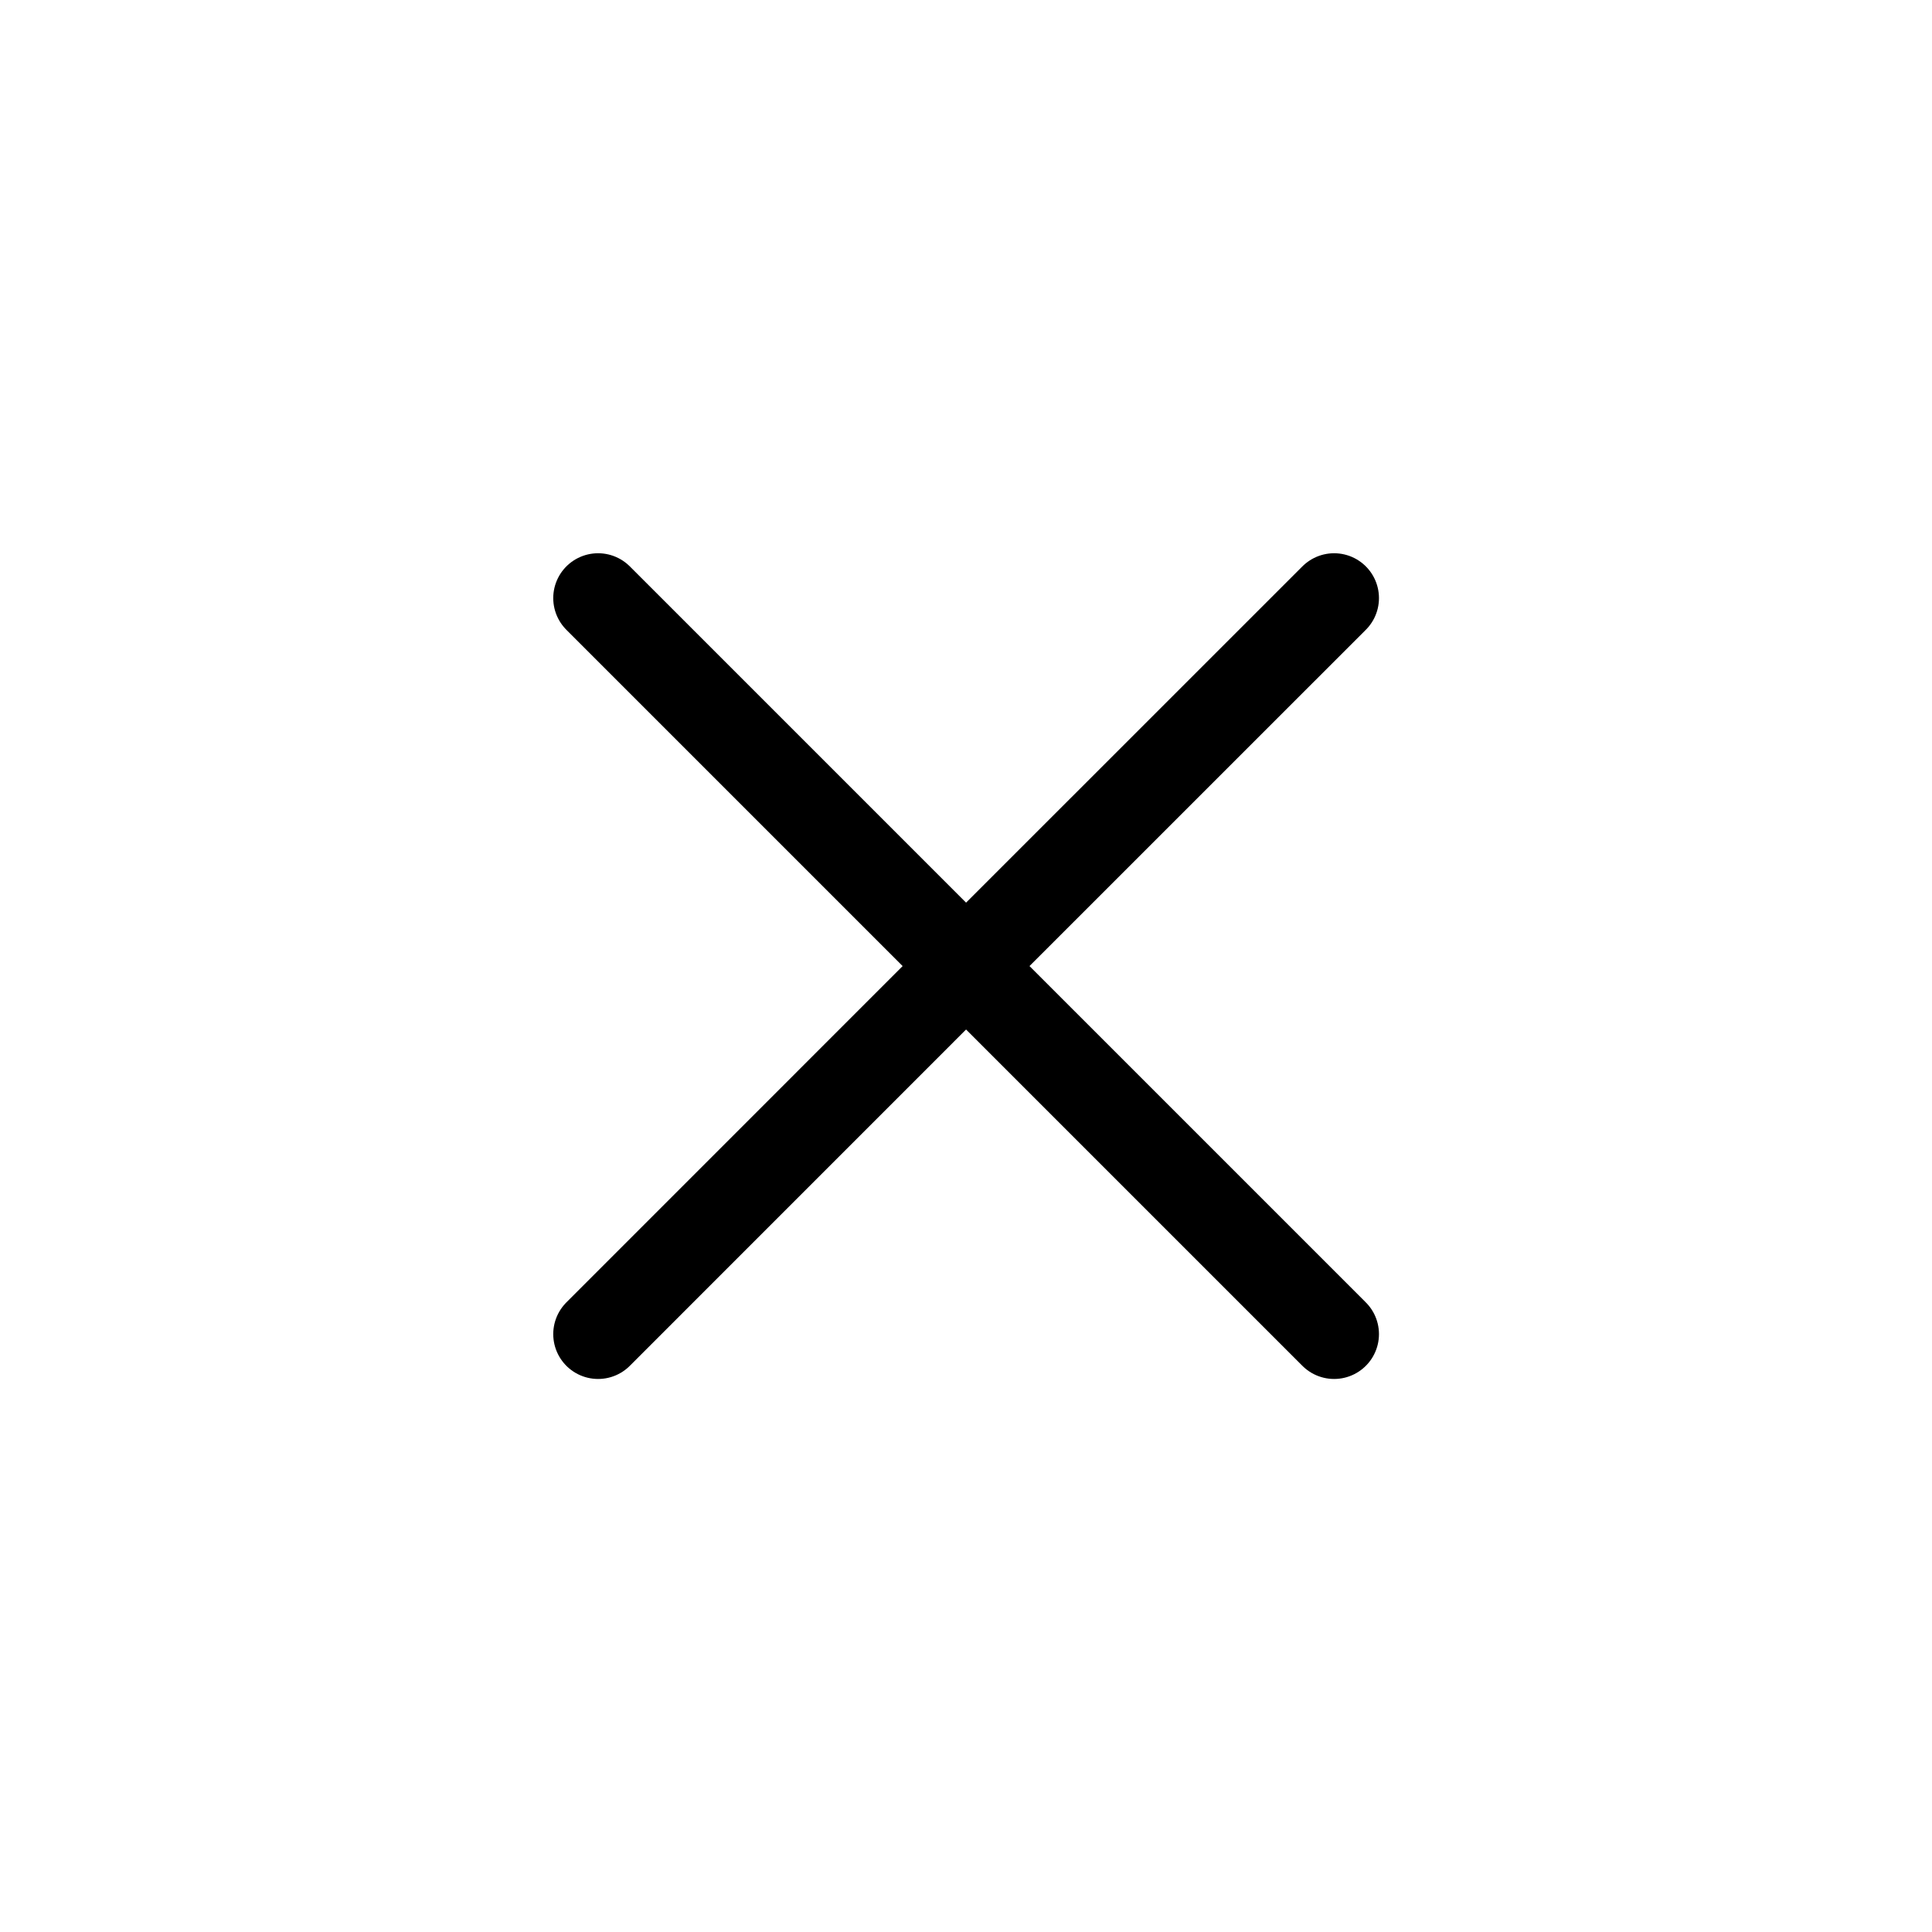 <svg width="28" height="28" viewBox="0 0 28 28" fill="none" xmlns="http://www.w3.org/2000/svg">
<path d="M19.335 19.335L14.001 14.001M14.001 14.001L8.668 8.668M14.001 14.001L19.335 8.668M14.001 14.001L8.668 19.335" stroke="currentColor" stroke-width="1.3" stroke-linecap="round" stroke-linejoin="round"/>
</svg>
